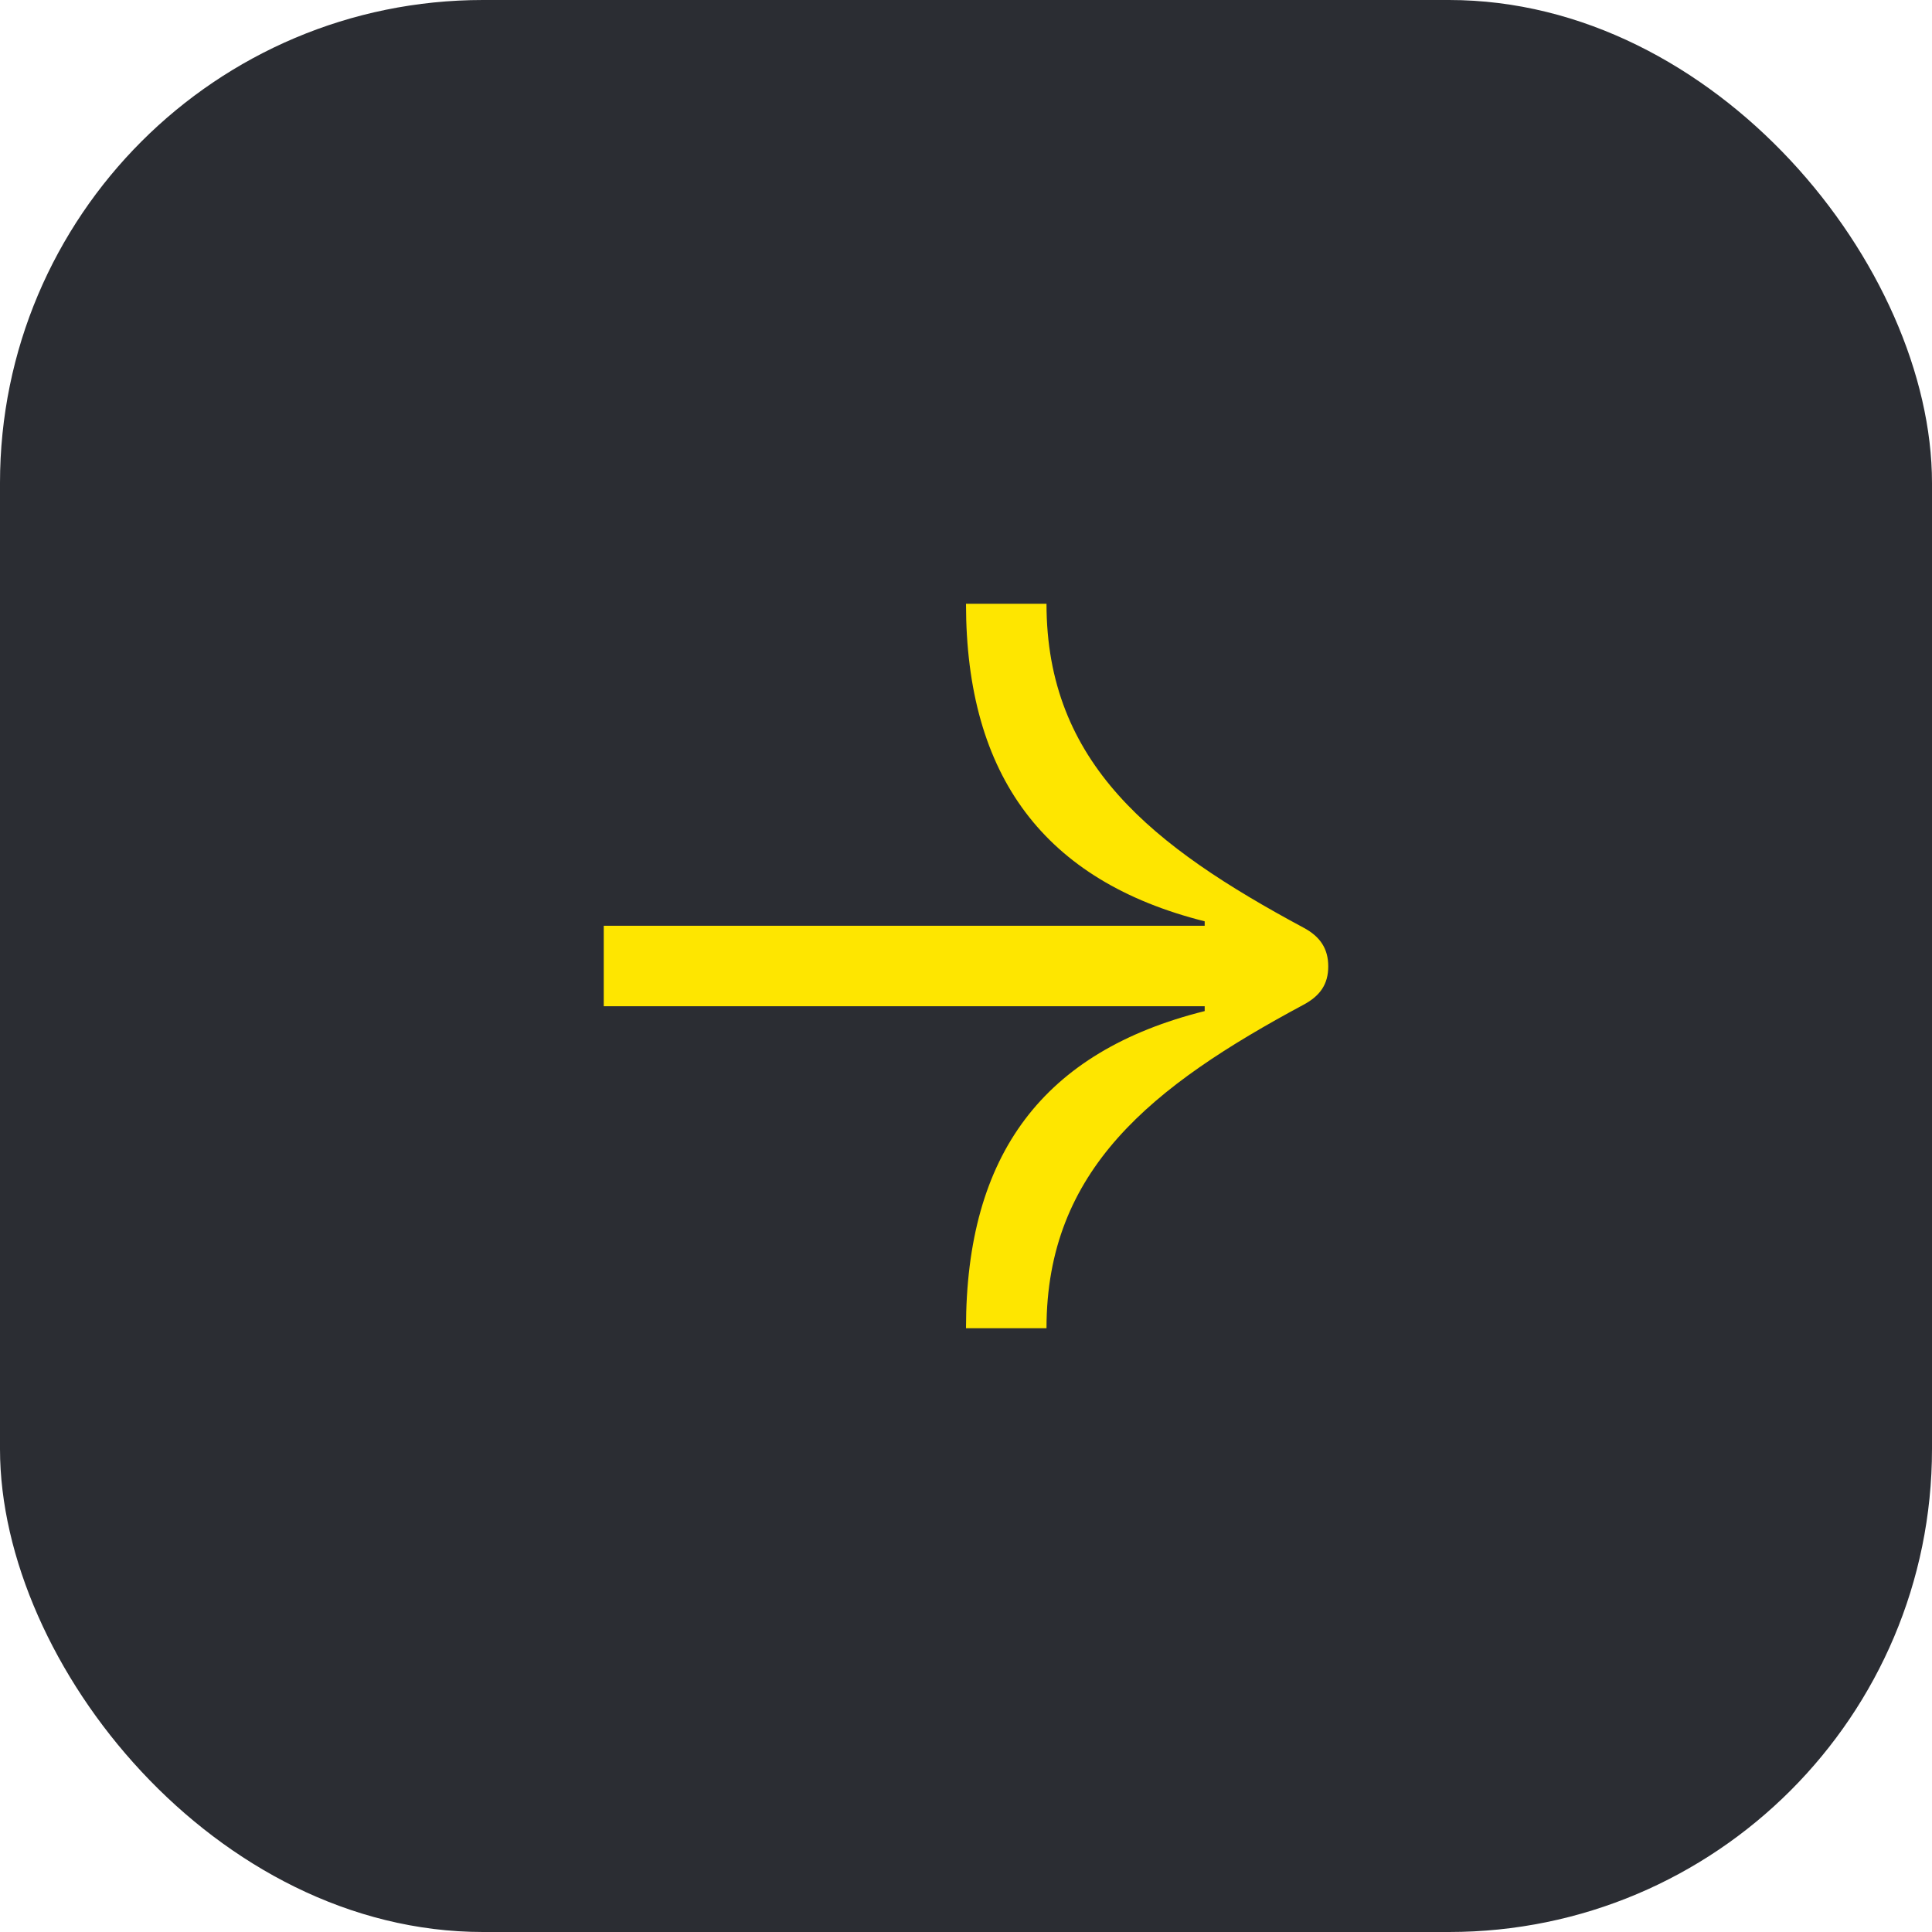 <svg width="48" height="48" viewBox="0 0 48 48" fill="none" xmlns="http://www.w3.org/2000/svg">
<rect width="48" height="48" rx="12" fill="#2B2D33"/>
<path d="M26 33C26 29.06 28.61 26.99 32.39 24.96C32.8 24.74 33 24.45 33 24.01C33 23.57 32.8 23.27 32.39 23.05C28.63 21.03 26 18.96 26 15H24C24 19.28 25.95 21.89 29.93 22.89V23H15V25H29.93V25.12C25.93 26.12 24 28.67 24 33H26Z" fill="#FEE600"/>
</svg>
